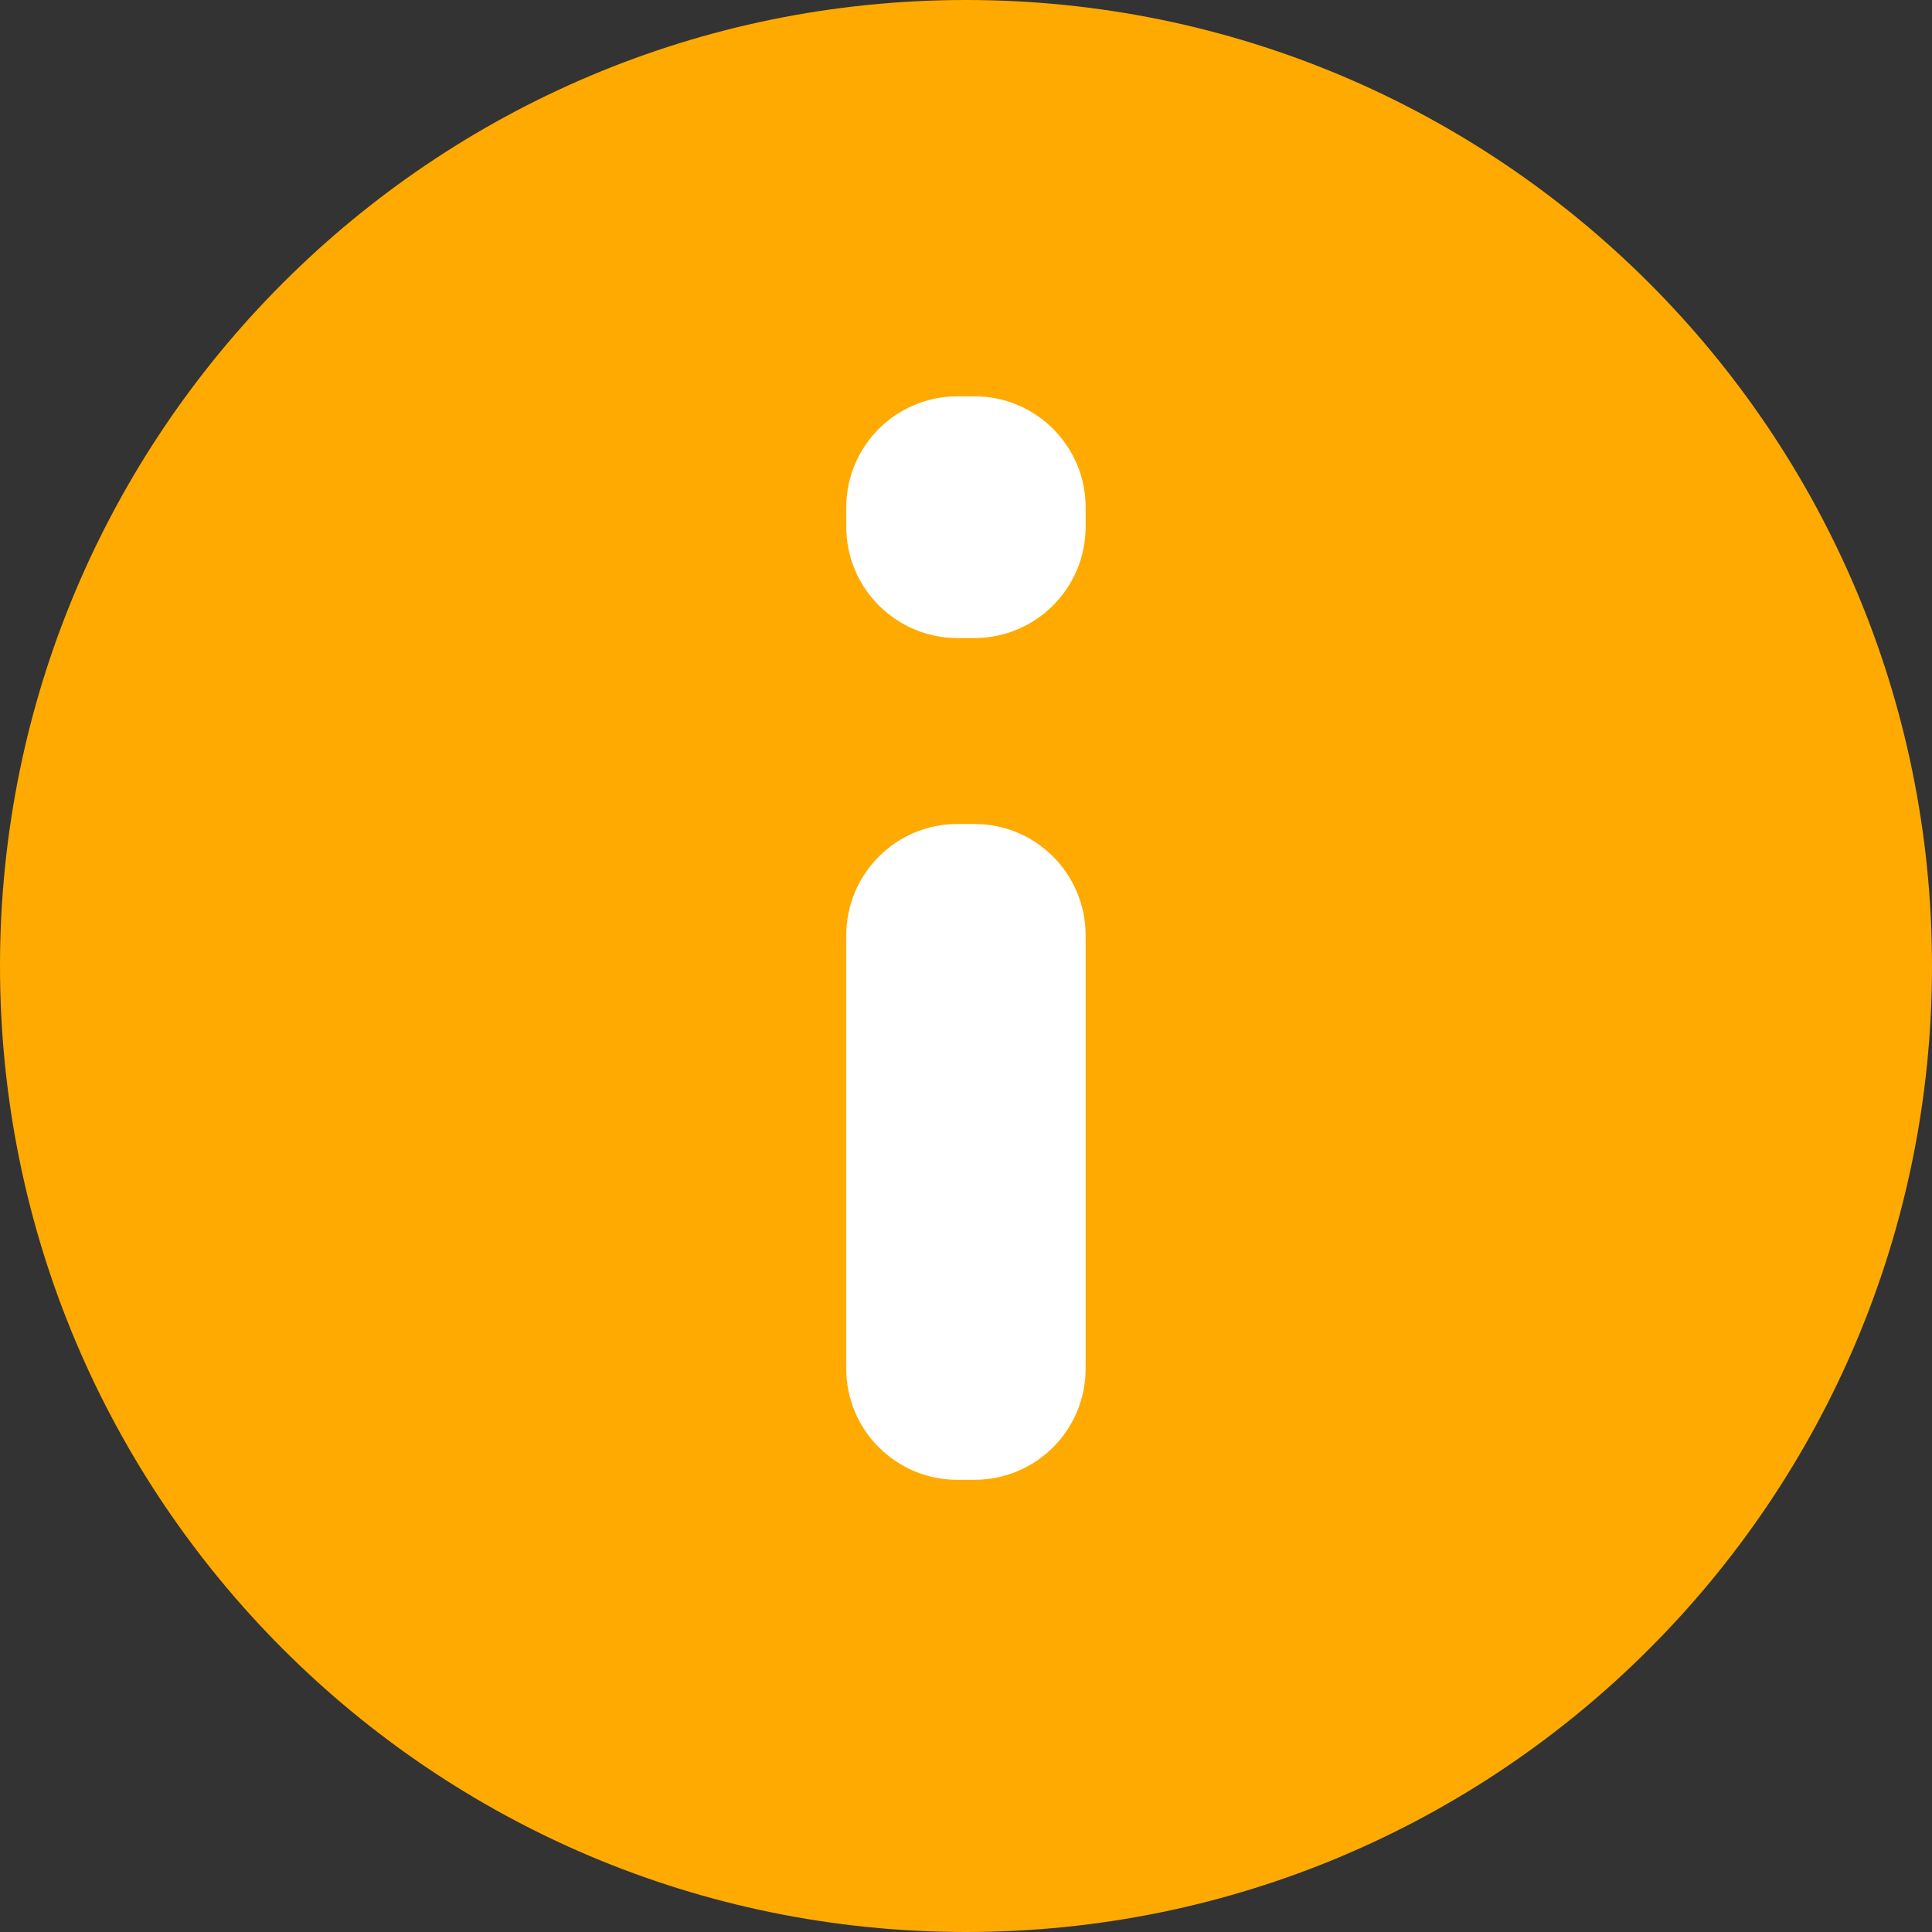 <?xml version="1.0" encoding="UTF-8"?>
<svg width="36px" height="36px" viewBox="0 0 36 36" version="1.1" xmlns="http://www.w3.org/2000/svg" xmlns:xlink="http://www.w3.org/1999/xlink">
    <rect x="0" y="0" width="36" height="36" fill="#333333" stroke="none"/>
    <!-- Generator: Sketch 50.2 (55047) - http://www.bohemiancoding.com/sketch -->
    <title>备注</title>
    <desc>Created with Sketch.</desc>
    <defs></defs>
    <g id="作文精批" stroke="none" stroke-width="1" fill="none" fill-rule="evenodd">
        <g id="作文精批移动端" transform="translate(-5879, -1074)">
            <g id="备注" transform="translate(5879, 1074)">
                <path d="M18,36 C8.059,36 1.21743675e-15,27.941 0,18 C-1.21743675e-15,8.059 8.059,1.82615513e-15 18,0 C27.941,6.08718376e-16 36,8.059 36,18 C36,27.941 27.941,36 18,36 Z" id="Shape" fill="#FFAA01" fill-rule="nonzero"></path>
                <path d="M17.839,27.574 C16.696,27.574 15.769,26.648 15.769,25.505 L15.769,17.429 C15.769,16.282 16.697,15.354 17.839,15.354 L18.16,15.354 C19.302,15.354 20.229,16.282 20.229,17.429 L20.229,25.505 C20.229,26.054 20.011,26.58 19.623,26.968 C19.235,27.356 18.709,27.574 18.16,27.574 L17.839,27.574 Z" id="Path" fill="#FFFFFF"></path>
                <path d="M18.16,11.889 L17.839,11.889 C16.695,11.887 15.769,10.959 15.769,9.815 L15.769,9.454 C15.769,8.312 16.697,7.385 17.839,7.385 L18.16,7.385 C19.302,7.385 20.229,8.312 20.229,9.454 L20.229,9.815 C20.229,10.959 19.303,11.887 18.16,11.889 Z" id="Path" fill="#FFFFFF"></path>
            </g>
        </g>
    </g>
</svg>